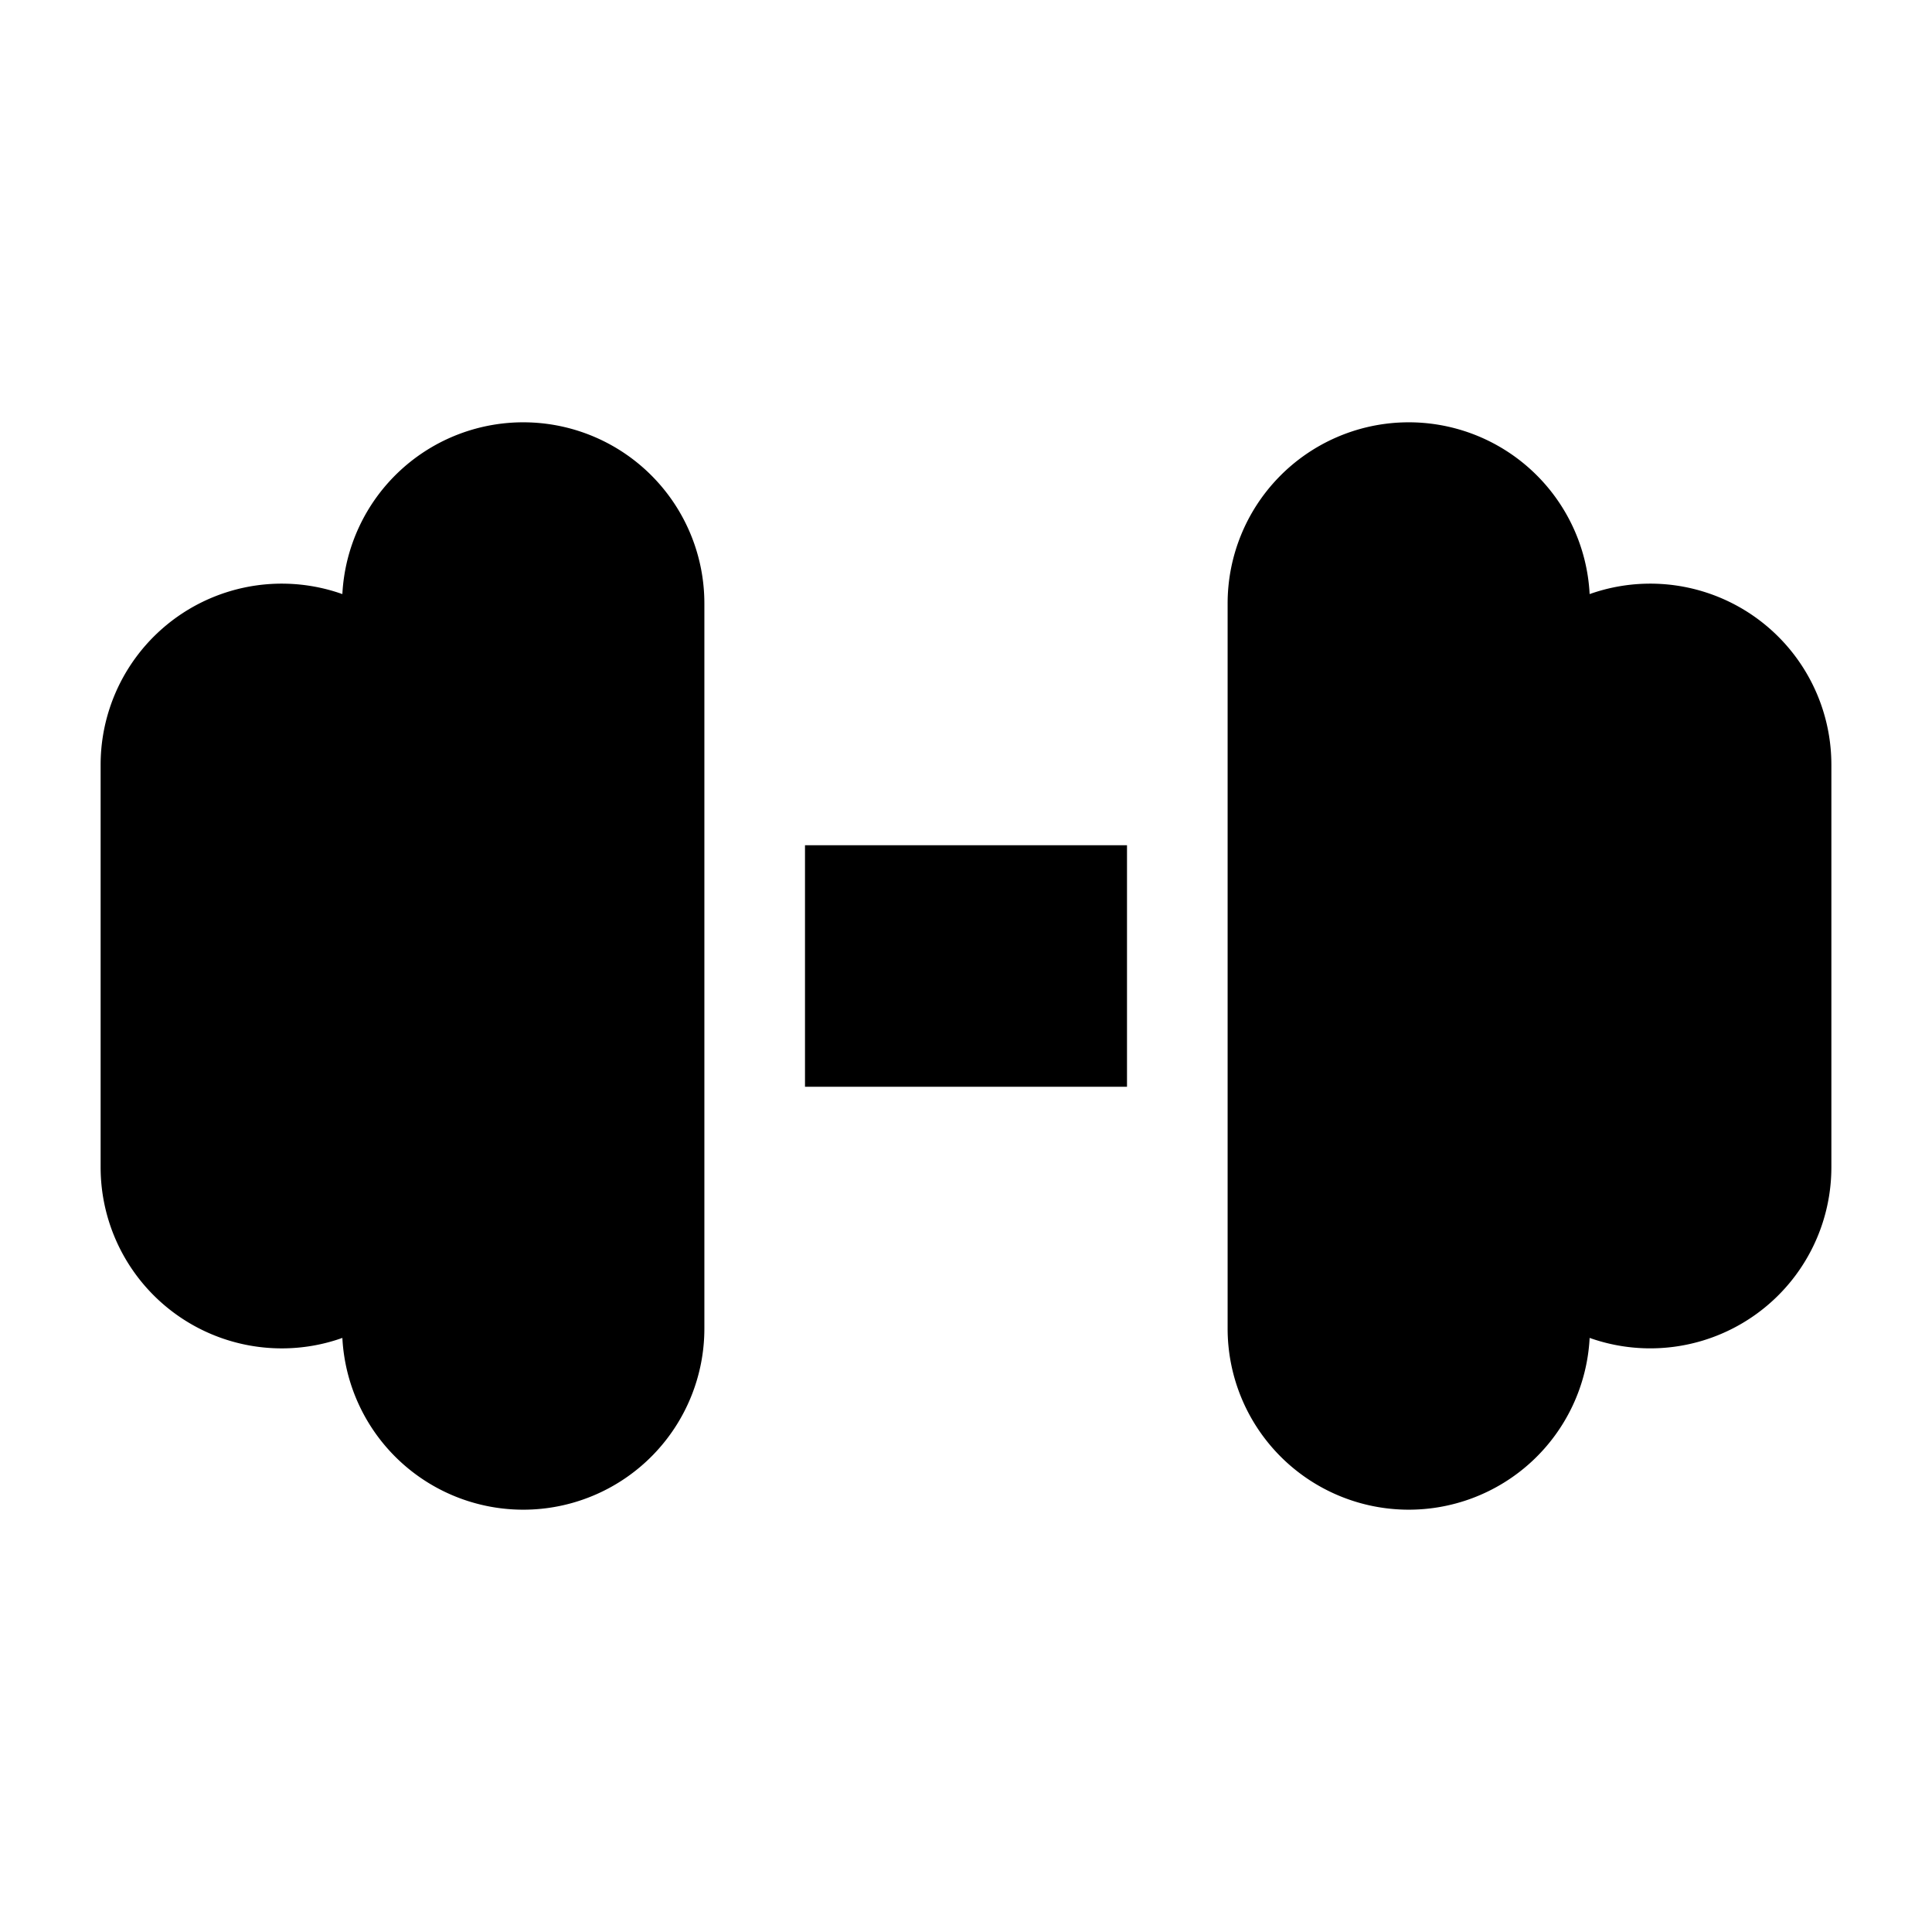 <?xml version="1.0" standalone="no"?><!DOCTYPE svg PUBLIC "-//W3C//DTD SVG 1.1//EN" "http://www.w3.org/Graphics/SVG/1.1/DTD/svg11.dtd"><svg t="1654183448526" class="icon" viewBox="0 0 1024 1024" version="1.1" xmlns="http://www.w3.org/2000/svg" p-id="13224" xmlns:xlink="http://www.w3.org/1999/xlink" width="200" height="200"><defs><style type="text/css"></style></defs><path d="M149.333 714.667c11.264 0 22.101-1.963 32.128-5.547a96 96 0 0 0 191.872-5.12v-384a96 96 0 0 0-191.872-5.12A96 96 0 0 0 53.333 405.333v213.333a96 96 0 0 0 96 96zM650.667 320a96 96 0 0 1 191.872-5.12A96 96 0 0 1 970.667 405.333v213.333a96 96 0 0 1-128.128 90.453 96 96 0 0 1-191.872-5.12v-384zM597.333 448h-170.667v128h170.667v-128z" p-id="13225"></path></svg>